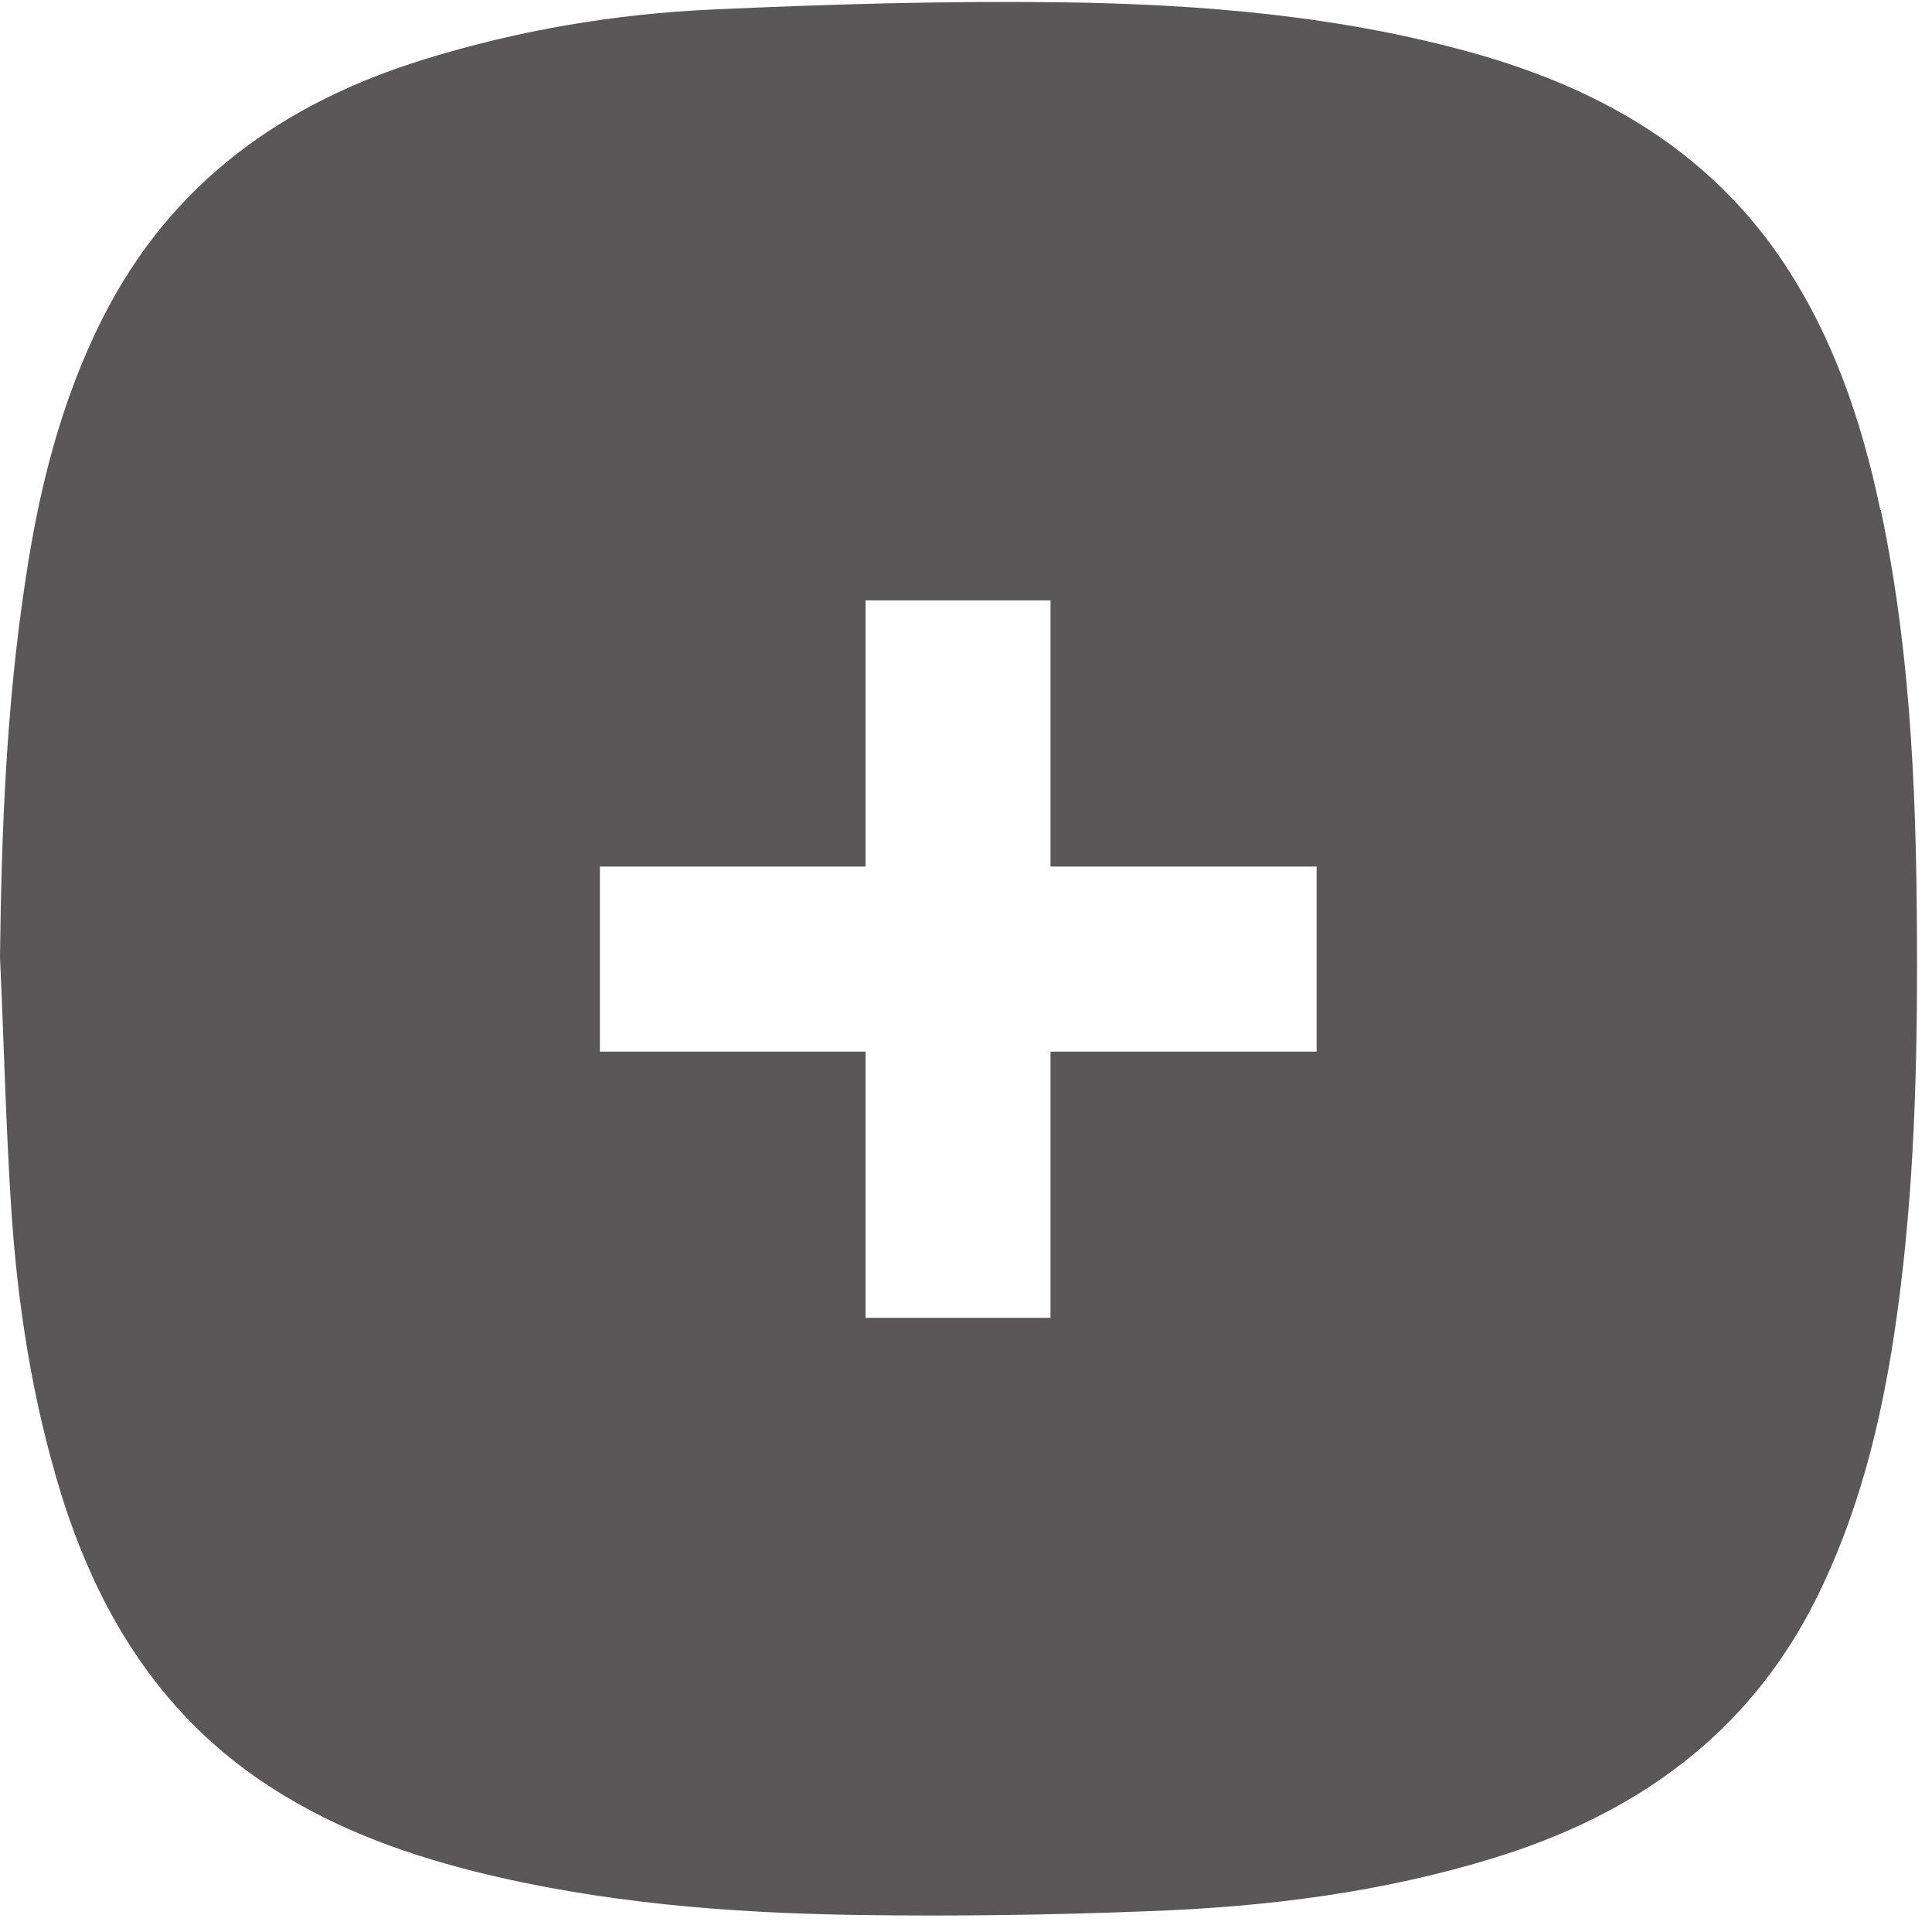 <svg width="80" height="80" viewBox="0 0 80 80" fill="none" xmlns="http://www.w3.org/2000/svg">
<path d="M77.86 21.119C77.08 17.378 75.86 13.797 73.68 10.616C70.64 6.215 66.32 3.735 61.28 2.274C55.62 0.654 49.78 0.174 43.92 0.094C39.12 0.034 34.3 0.174 29.5 0.394C25.46 0.574 21.46 1.254 17.58 2.454C11.74 4.255 7.1 7.556 4.28 13.117C2.52 16.578 1.6 20.299 1.04 24.12C0.26 29.261 0.06 34.443 0 39.644C0.16 43.085 0.24 46.546 0.46 49.967C0.72 54.008 1.34 58.009 2.54 61.89C4.04 66.691 6.52 70.793 10.74 73.693C13.46 75.554 16.48 76.694 19.66 77.494C24.86 78.795 30.18 79.215 35.52 79.295C39.56 79.355 43.6 79.295 47.64 79.135C52.48 78.955 57.28 78.355 61.92 76.914C67.74 75.114 72.36 71.833 75.16 66.291C76.92 62.79 77.86 59.049 78.44 55.208C79.2 50.167 79.38 45.086 79.38 40.004C79.38 33.663 79.2 27.361 77.88 21.119H77.86ZM54.52 43.545H43.5V54.568H35.84V43.545H24.84V35.883H35.84V24.86H43.5V35.883H54.52V43.545Z" fill="#595757"/>
</svg>

